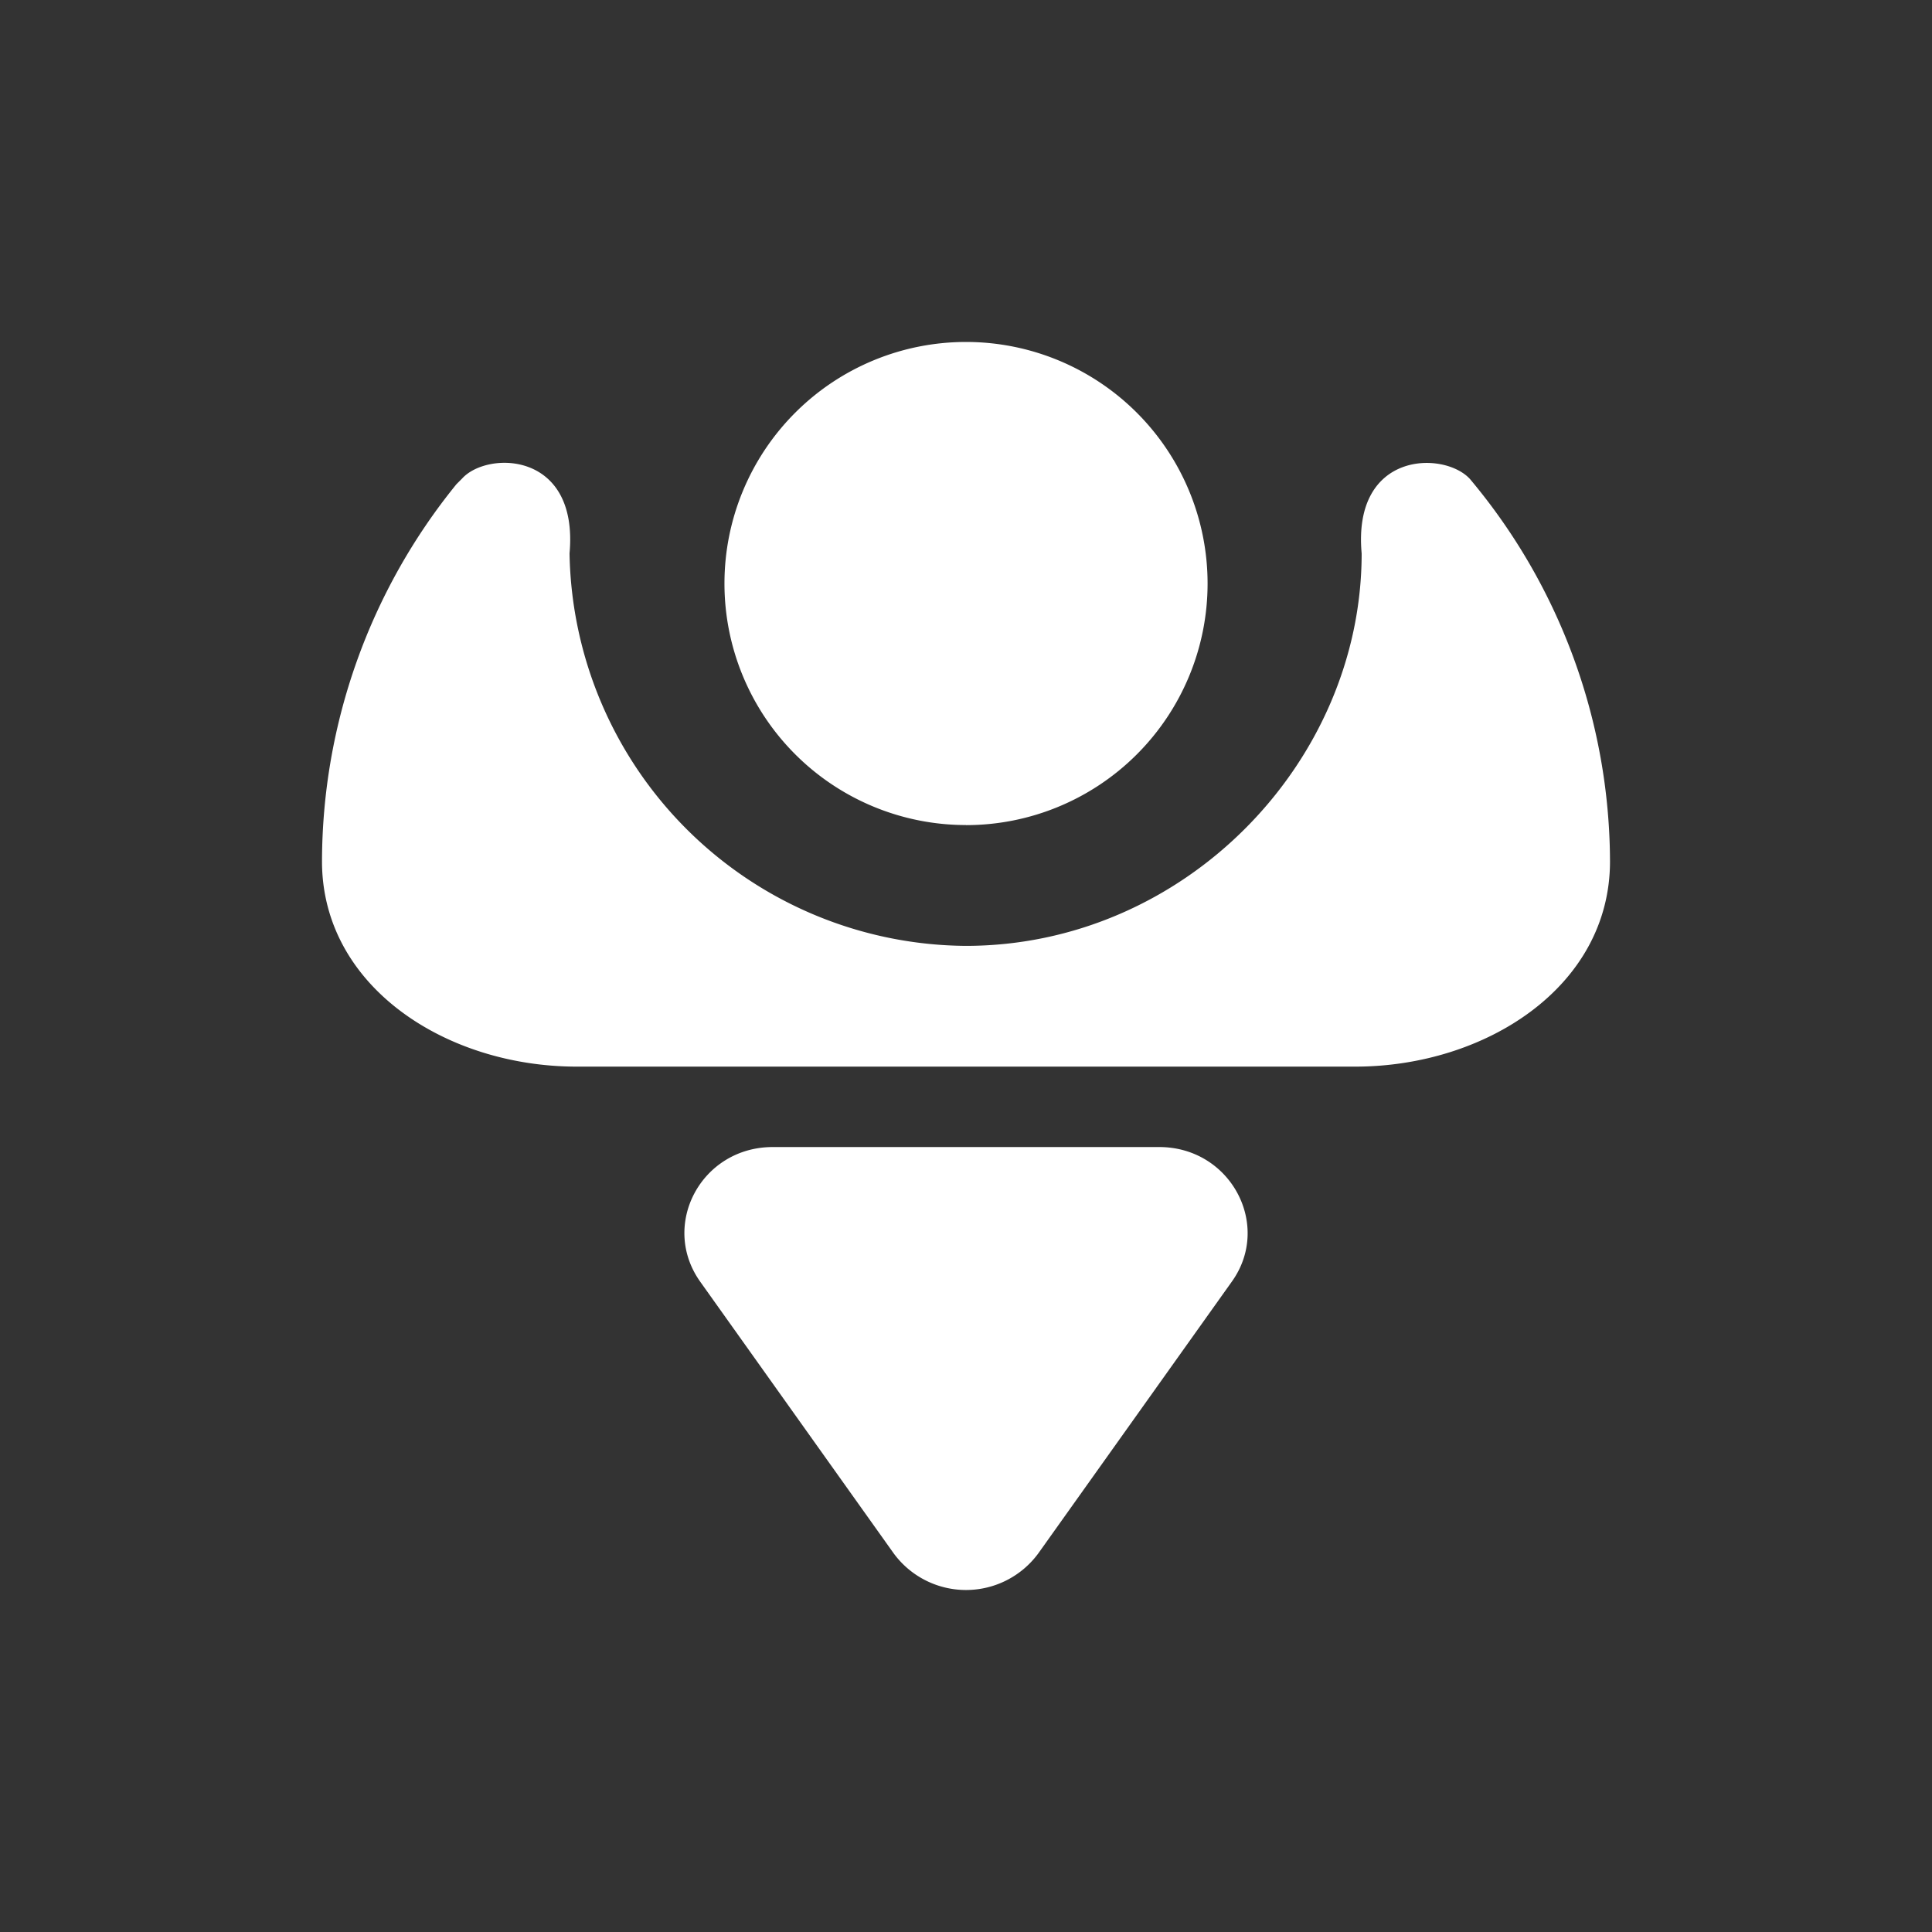 <svg xmlns="http://www.w3.org/2000/svg" width="24" height="24" fill="none" viewBox="0 0 24 24">
    <rect x="0" y="0" width="24" height="24" fill="#333333" stroke="none"/>
    <path fill="#fff" d="M12 10.25a3 3 0 1 0 0-6.002 3 3 0 0 0 0 6.001"/>
    <path fill="#fff" d="M11.995 11.75a4.96 4.96 0 0 1-4.92-4.875C7.19 5.6 6.05 5.6 5.74 5.945l-.07.07A7.45 7.45 0 0 0 4 10.7c0 1.55 1.535 2.55 3.165 2.55h9.67c1.615 0 3.165-.99 3.165-2.55a7.42 7.42 0 0 0-1.74-4.75c-.32-.35-1.46-.35-1.345.925 0 2.595-2.2 4.875-4.92 4.875m.905 7.544 2.4-3.37c.505-.7-.01-1.675-.9-1.675H9.6c-.89 0-1.404.97-.9 1.675l2.4 3.37a1.114 1.114 0 0 0 1.8 0"/>
</svg>
